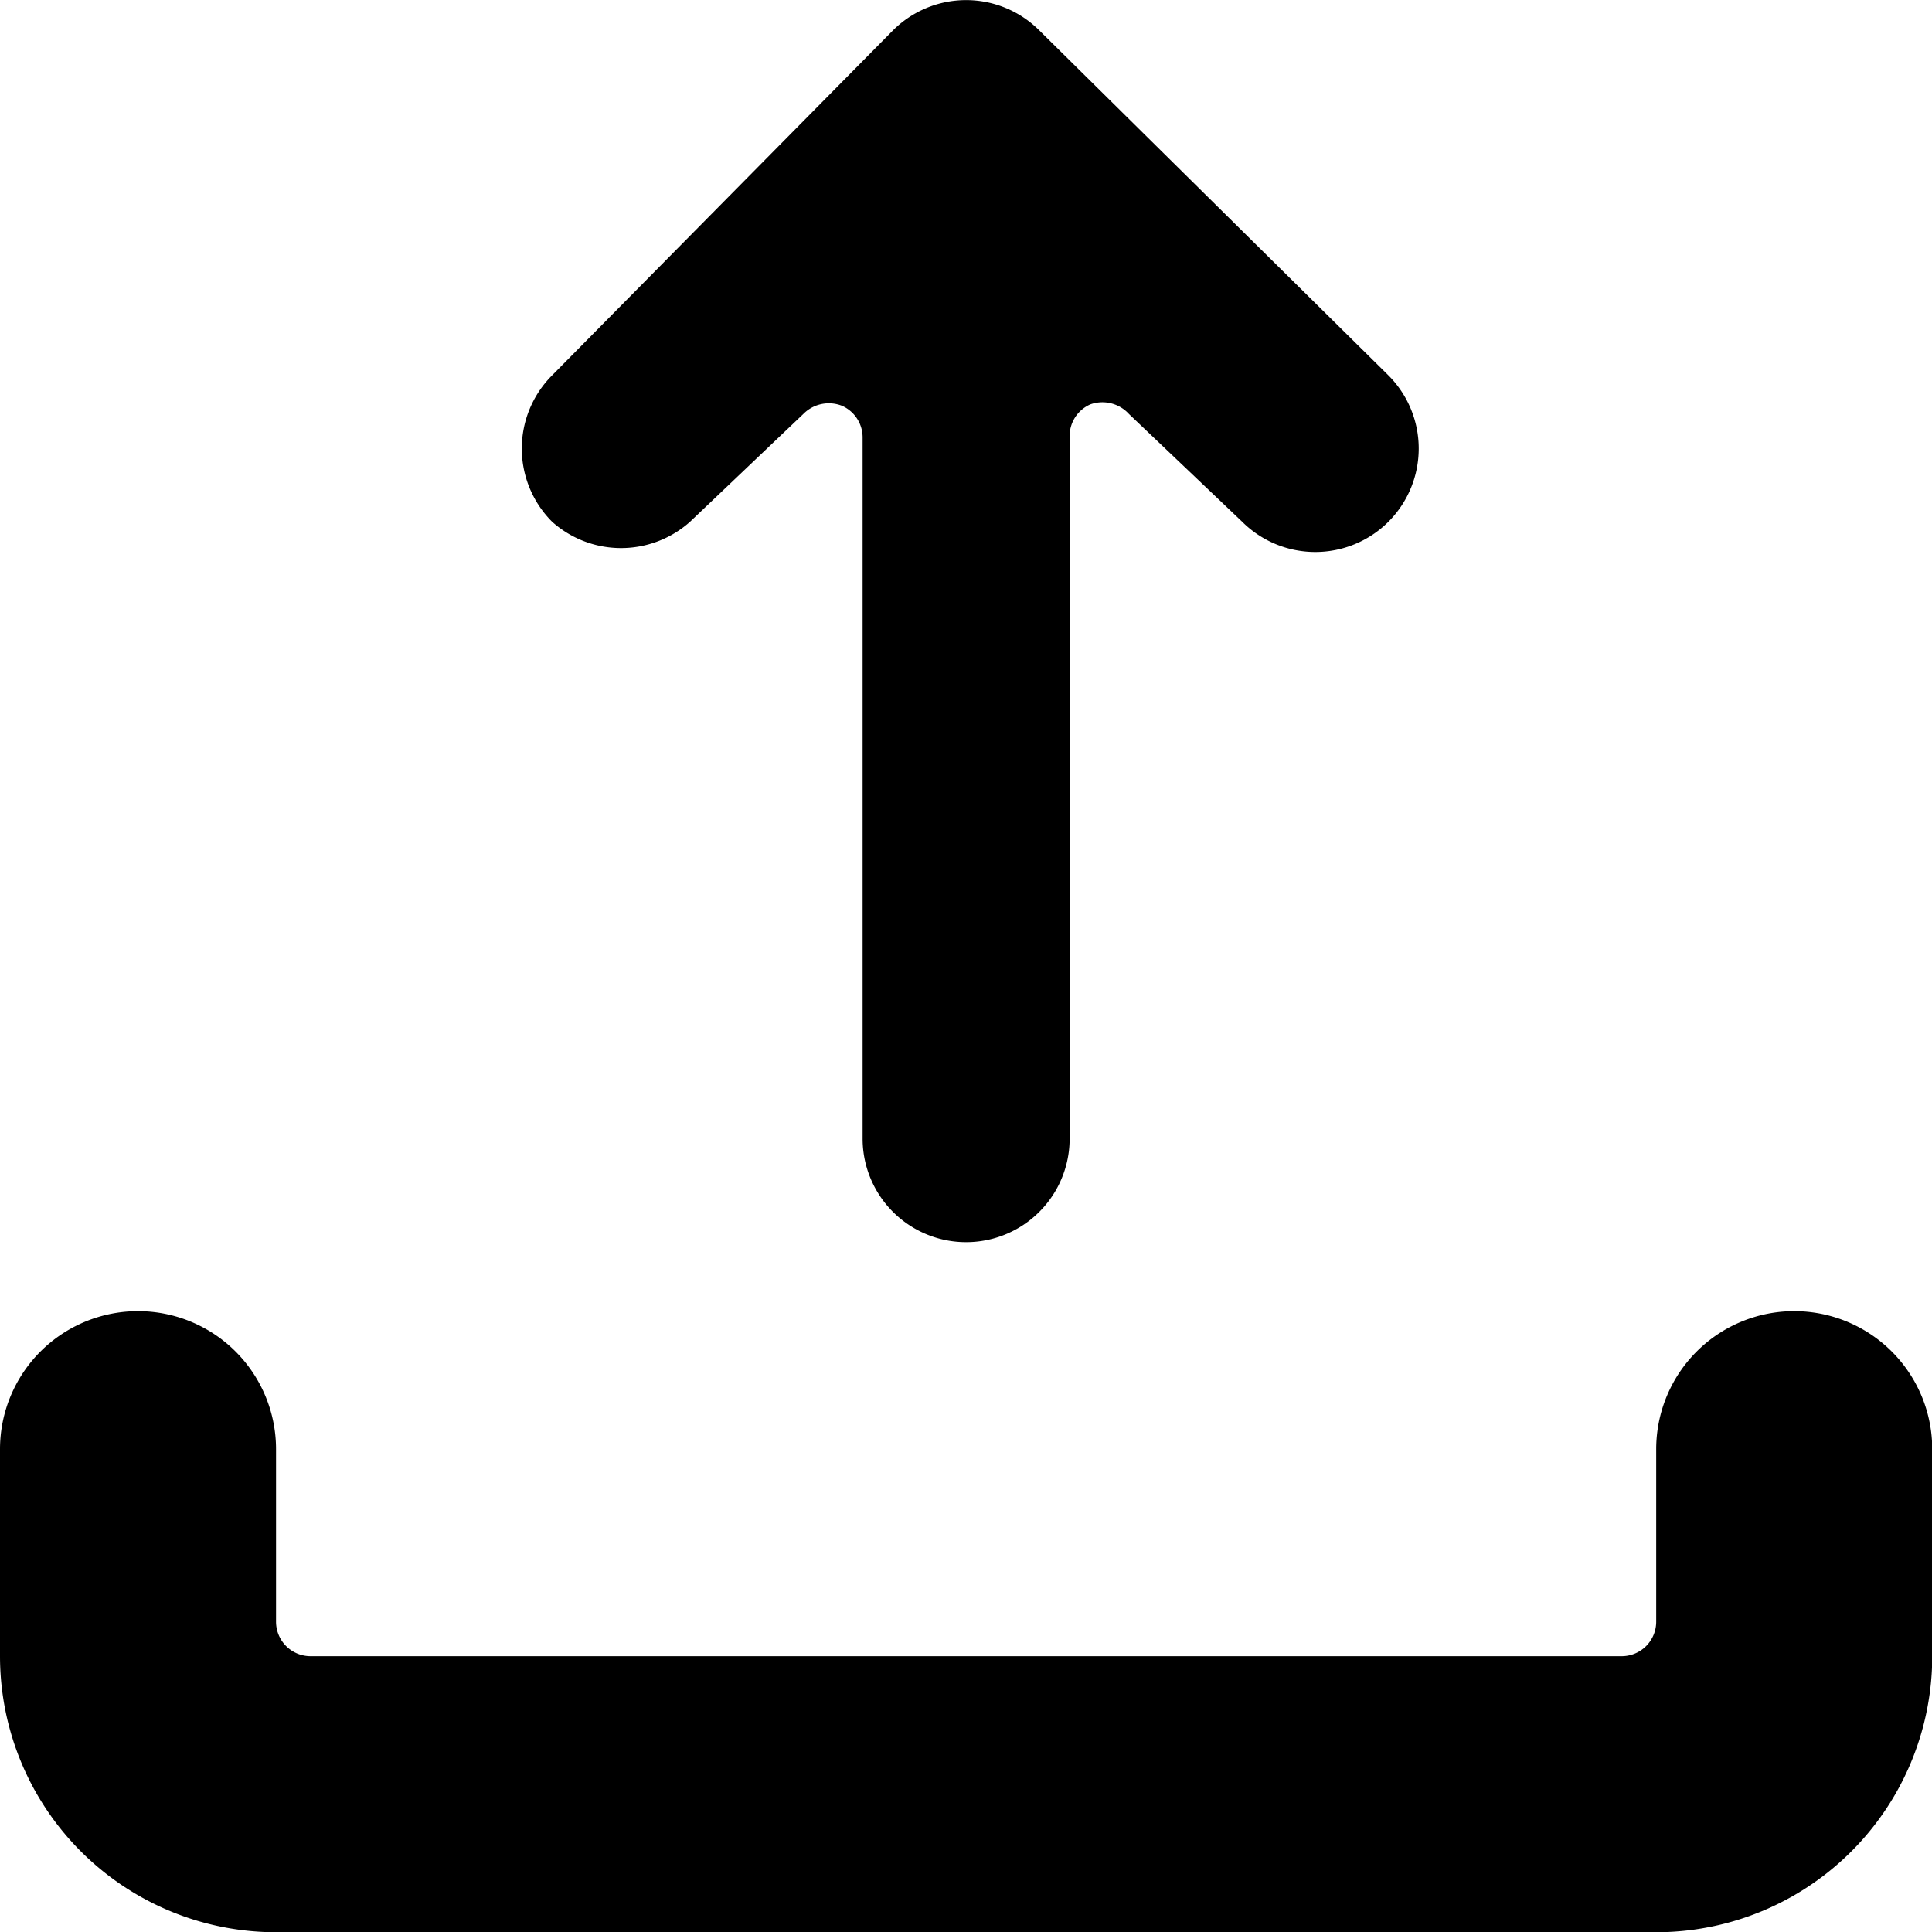<svg xmlns="http://www.w3.org/2000/svg" viewBox="0 0 48 48">
  
<g transform="matrix(3.429,0,0,3.429,0,0)"><g>
    <path d="M4,3.78A.75.75,0,0,0,5,3.78L5.82,3a.26.26,0,0,1,.28-.06.25.25,0,0,1,.15.23V8.25a.75.75,0,0,0,1.5,0V3.16a.25.25,0,0,1,.15-.23A.26.26,0,0,1,8.18,3L9,3.78a.75.75,0,0,0,1.06,0,.75.75,0,0,0,0-1.06L7.53.22a.75.75,0,0,0-1.06,0L4,2.72A.75.75,0,0,0,4,3.78Z" style="fill: #000000"></path>
    <path d="M13,9.5a1,1,0,0,0-1,1v1.25a.25.25,0,0,1-.25.25H2.25A.25.25,0,0,1,2,11.75V10.5a1,1,0,0,0-2,0V12a2,2,0,0,0,2,2H12a2,2,0,0,0,2-2V10.5A1,1,0,0,0,13,9.5Z" style="fill: #000000"></path>
  </g></g></svg>